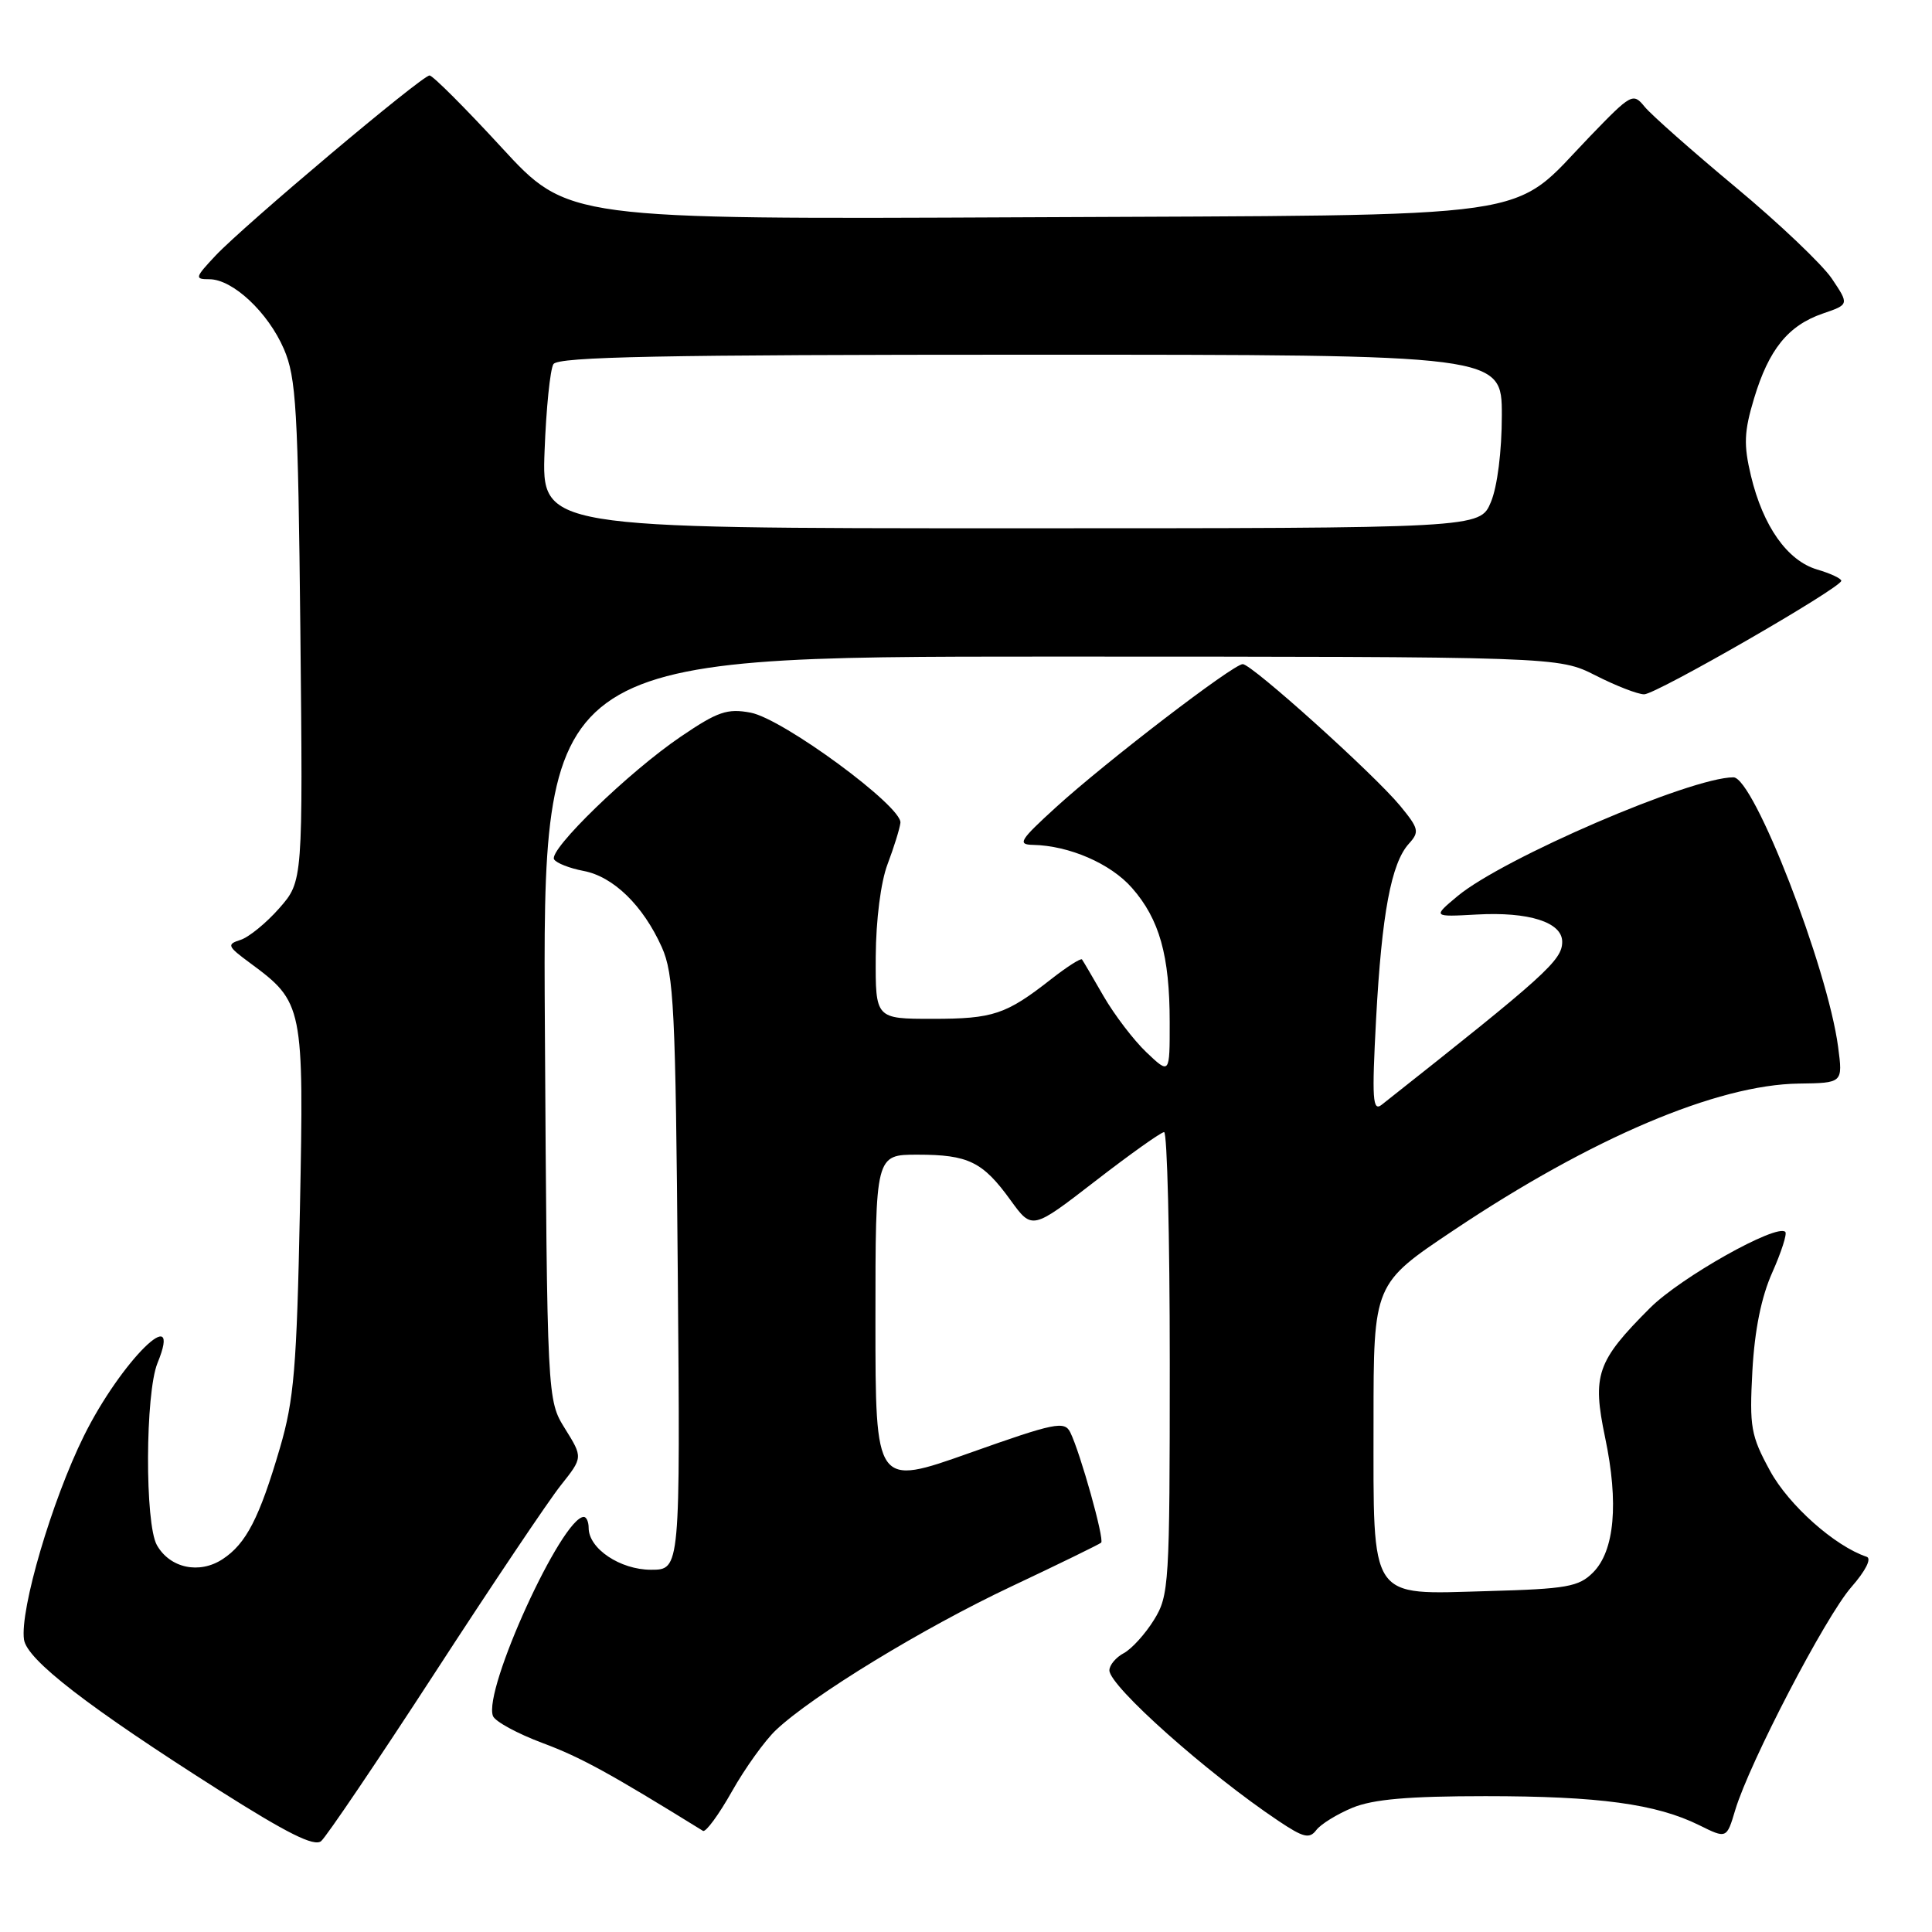 <?xml version="1.0" encoding="UTF-8" standalone="no"?>
<!DOCTYPE svg PUBLIC "-//W3C//DTD SVG 1.1//EN" "http://www.w3.org/Graphics/SVG/1.1/DTD/svg11.dtd" >
<svg xmlns="http://www.w3.org/2000/svg" xmlns:xlink="http://www.w3.org/1999/xlink" version="1.1" viewBox="0 0 256 256">
 <g >
 <path fill="currentColor"
d=" M 57.59 221.71 C 65.17 210.04 72.69 198.84 74.31 196.81 C 77.24 193.12 77.24 193.12 74.87 189.31 C 72.50 185.50 72.50 185.50 72.20 136.25 C 71.90 87.00 71.90 87.00 139.20 87.00 C 206.50 87.01 206.50 87.01 211.42 89.50 C 214.13 90.88 217.02 92.00 217.86 92.00 C 219.45 92.00 243.94 77.90 243.98 76.96 C 243.99 76.66 242.55 75.98 240.77 75.46 C 236.83 74.29 233.61 69.73 232.01 63.05 C 231.03 58.94 231.09 57.22 232.42 52.80 C 234.38 46.29 236.94 43.13 241.52 41.55 C 245.03 40.35 245.03 40.35 242.73 36.92 C 241.46 35.04 235.72 29.58 229.96 24.79 C 224.21 20.00 218.79 15.21 217.92 14.14 C 216.39 12.26 216.15 12.40 210.67 18.08 C 199.88 29.27 205.59 28.46 135.86 28.79 C 75.23 29.07 75.23 29.07 66.46 19.54 C 61.63 14.29 57.34 10.00 56.92 10.00 C 55.91 10.00 32.37 29.83 28.56 33.87 C 25.82 36.79 25.77 37.00 27.74 37.00 C 30.83 37.00 35.52 41.38 37.62 46.25 C 39.25 50.03 39.49 54.16 39.80 83.63 C 40.14 116.77 40.14 116.77 37.01 120.34 C 35.29 122.30 32.97 124.19 31.87 124.54 C 30.02 125.13 30.12 125.38 33.13 127.60 C 40.19 132.81 40.28 133.25 39.74 160.27 C 39.32 181.25 38.96 185.49 37.09 191.87 C 34.37 201.15 32.61 204.56 29.49 206.60 C 26.41 208.62 22.52 207.79 20.79 204.74 C 19.18 201.90 19.24 184.60 20.87 180.61 C 24.34 172.14 16.01 180.38 11.12 190.26 C 6.88 198.82 2.62 213.30 3.18 217.25 C 3.56 219.93 11.70 226.21 29.09 237.25 C 38.05 242.93 41.63 244.72 42.55 243.96 C 43.24 243.38 50.01 233.37 57.59 221.71 Z  M 179.22 239.53 C 181.95 238.41 186.63 238.00 196.83 238.00 C 211.88 238.00 219.45 239.03 225.14 241.84 C 228.79 243.65 228.79 243.65 229.93 239.83 C 231.82 233.55 241.90 214.18 245.32 210.29 C 247.20 208.14 248.03 206.51 247.34 206.28 C 243.13 204.88 237.02 199.44 234.55 194.91 C 231.99 190.22 231.80 189.11 232.20 181.64 C 232.50 176.23 233.38 171.86 234.84 168.60 C 236.04 165.90 236.82 163.48 236.56 163.23 C 235.43 162.10 222.67 169.27 218.63 173.32 C 211.57 180.38 210.95 182.18 212.69 190.50 C 214.51 199.17 213.94 205.50 211.09 208.36 C 209.19 210.26 207.62 210.54 197.09 210.83 C 181.27 211.27 182.00 212.37 182.00 188.33 C 182.00 170.11 182.00 170.11 192.64 163.00 C 210.89 150.79 227.52 143.73 238.34 143.58 C 244.19 143.50 244.19 143.50 243.56 138.72 C 242.16 128.19 232.38 103.00 229.69 103.00 C 224.04 103.00 199.17 113.71 193.12 118.75 C 189.83 121.50 189.83 121.50 195.66 121.18 C 202.58 120.79 207.00 122.20 207.00 124.79 C 207.00 127.25 204.81 129.22 183.09 146.38 C 181.88 147.34 181.77 145.69 182.34 135.00 C 183.09 121.09 184.34 114.38 186.68 111.80 C 188.11 110.22 188.01 109.80 185.54 106.79 C 182.09 102.60 165.87 88.00 164.67 88.00 C 163.42 88.00 146.61 100.88 139.95 106.94 C 135.11 111.35 134.77 111.91 136.88 111.95 C 141.68 112.05 147.17 114.43 149.99 117.65 C 153.63 121.79 154.99 126.61 154.99 135.44 C 155.00 142.37 155.00 142.37 151.91 139.44 C 150.21 137.82 147.66 134.47 146.23 132.00 C 144.81 129.53 143.52 127.33 143.37 127.13 C 143.22 126.93 141.38 128.10 139.30 129.73 C 133.30 134.43 131.61 135.00 123.57 135.00 C 116.00 135.00 116.00 135.00 116.04 126.75 C 116.07 121.89 116.71 116.85 117.61 114.50 C 118.44 112.30 119.21 109.84 119.31 109.03 C 119.59 106.89 103.74 95.23 99.46 94.43 C 96.37 93.85 95.10 94.28 90.19 97.62 C 83.31 102.29 72.65 112.63 73.42 113.87 C 73.73 114.37 75.48 115.05 77.31 115.40 C 81.27 116.14 85.21 119.98 87.69 125.50 C 89.29 129.08 89.52 133.60 89.81 168.75 C 90.14 208.00 90.14 208.00 86.26 208.00 C 82.18 208.00 78.00 205.20 78.00 202.46 C 78.00 201.66 77.71 201.00 77.36 201.00 C 74.47 201.00 63.99 223.94 65.32 227.38 C 65.59 228.10 68.55 229.71 71.89 230.96 C 76.96 232.85 80.73 234.92 93.15 242.60 C 93.51 242.82 95.24 240.47 96.98 237.38 C 98.72 234.29 101.35 230.63 102.82 229.24 C 107.66 224.67 122.29 215.74 134.00 210.22 C 140.32 207.24 145.68 204.62 145.91 204.41 C 146.36 203.97 143.15 192.50 141.82 189.80 C 141.06 188.25 139.79 188.51 128.49 192.52 C 116.00 196.95 116.00 196.95 116.00 174.98 C 116.00 153.00 116.00 153.00 121.57 153.00 C 128.31 153.00 130.22 153.93 133.91 159.04 C 136.76 162.97 136.76 162.97 145.13 156.50 C 149.73 152.94 153.84 150.02 154.25 150.01 C 154.66 150.01 155.00 163.78 155.00 180.63 C 155.00 209.96 154.91 211.41 152.91 214.64 C 151.76 216.50 149.96 218.49 148.91 219.05 C 147.86 219.61 147.00 220.64 147.00 221.33 C 147.00 223.42 159.99 234.99 169.42 241.29 C 172.72 243.50 173.51 243.69 174.42 242.49 C 175.01 241.71 177.17 240.38 179.22 239.53 Z  M 72.16 59.75 C 72.37 54.11 72.90 48.94 73.33 48.25 C 73.95 47.27 87.69 47.00 136.56 47.00 C 199.00 47.00 199.00 47.00 199.00 55.03 C 199.00 59.78 198.41 64.48 197.55 66.53 C 196.10 70.00 196.10 70.00 133.94 70.00 C 71.77 70.00 71.77 70.00 72.16 59.75 Z "/>
</g>
</svg>